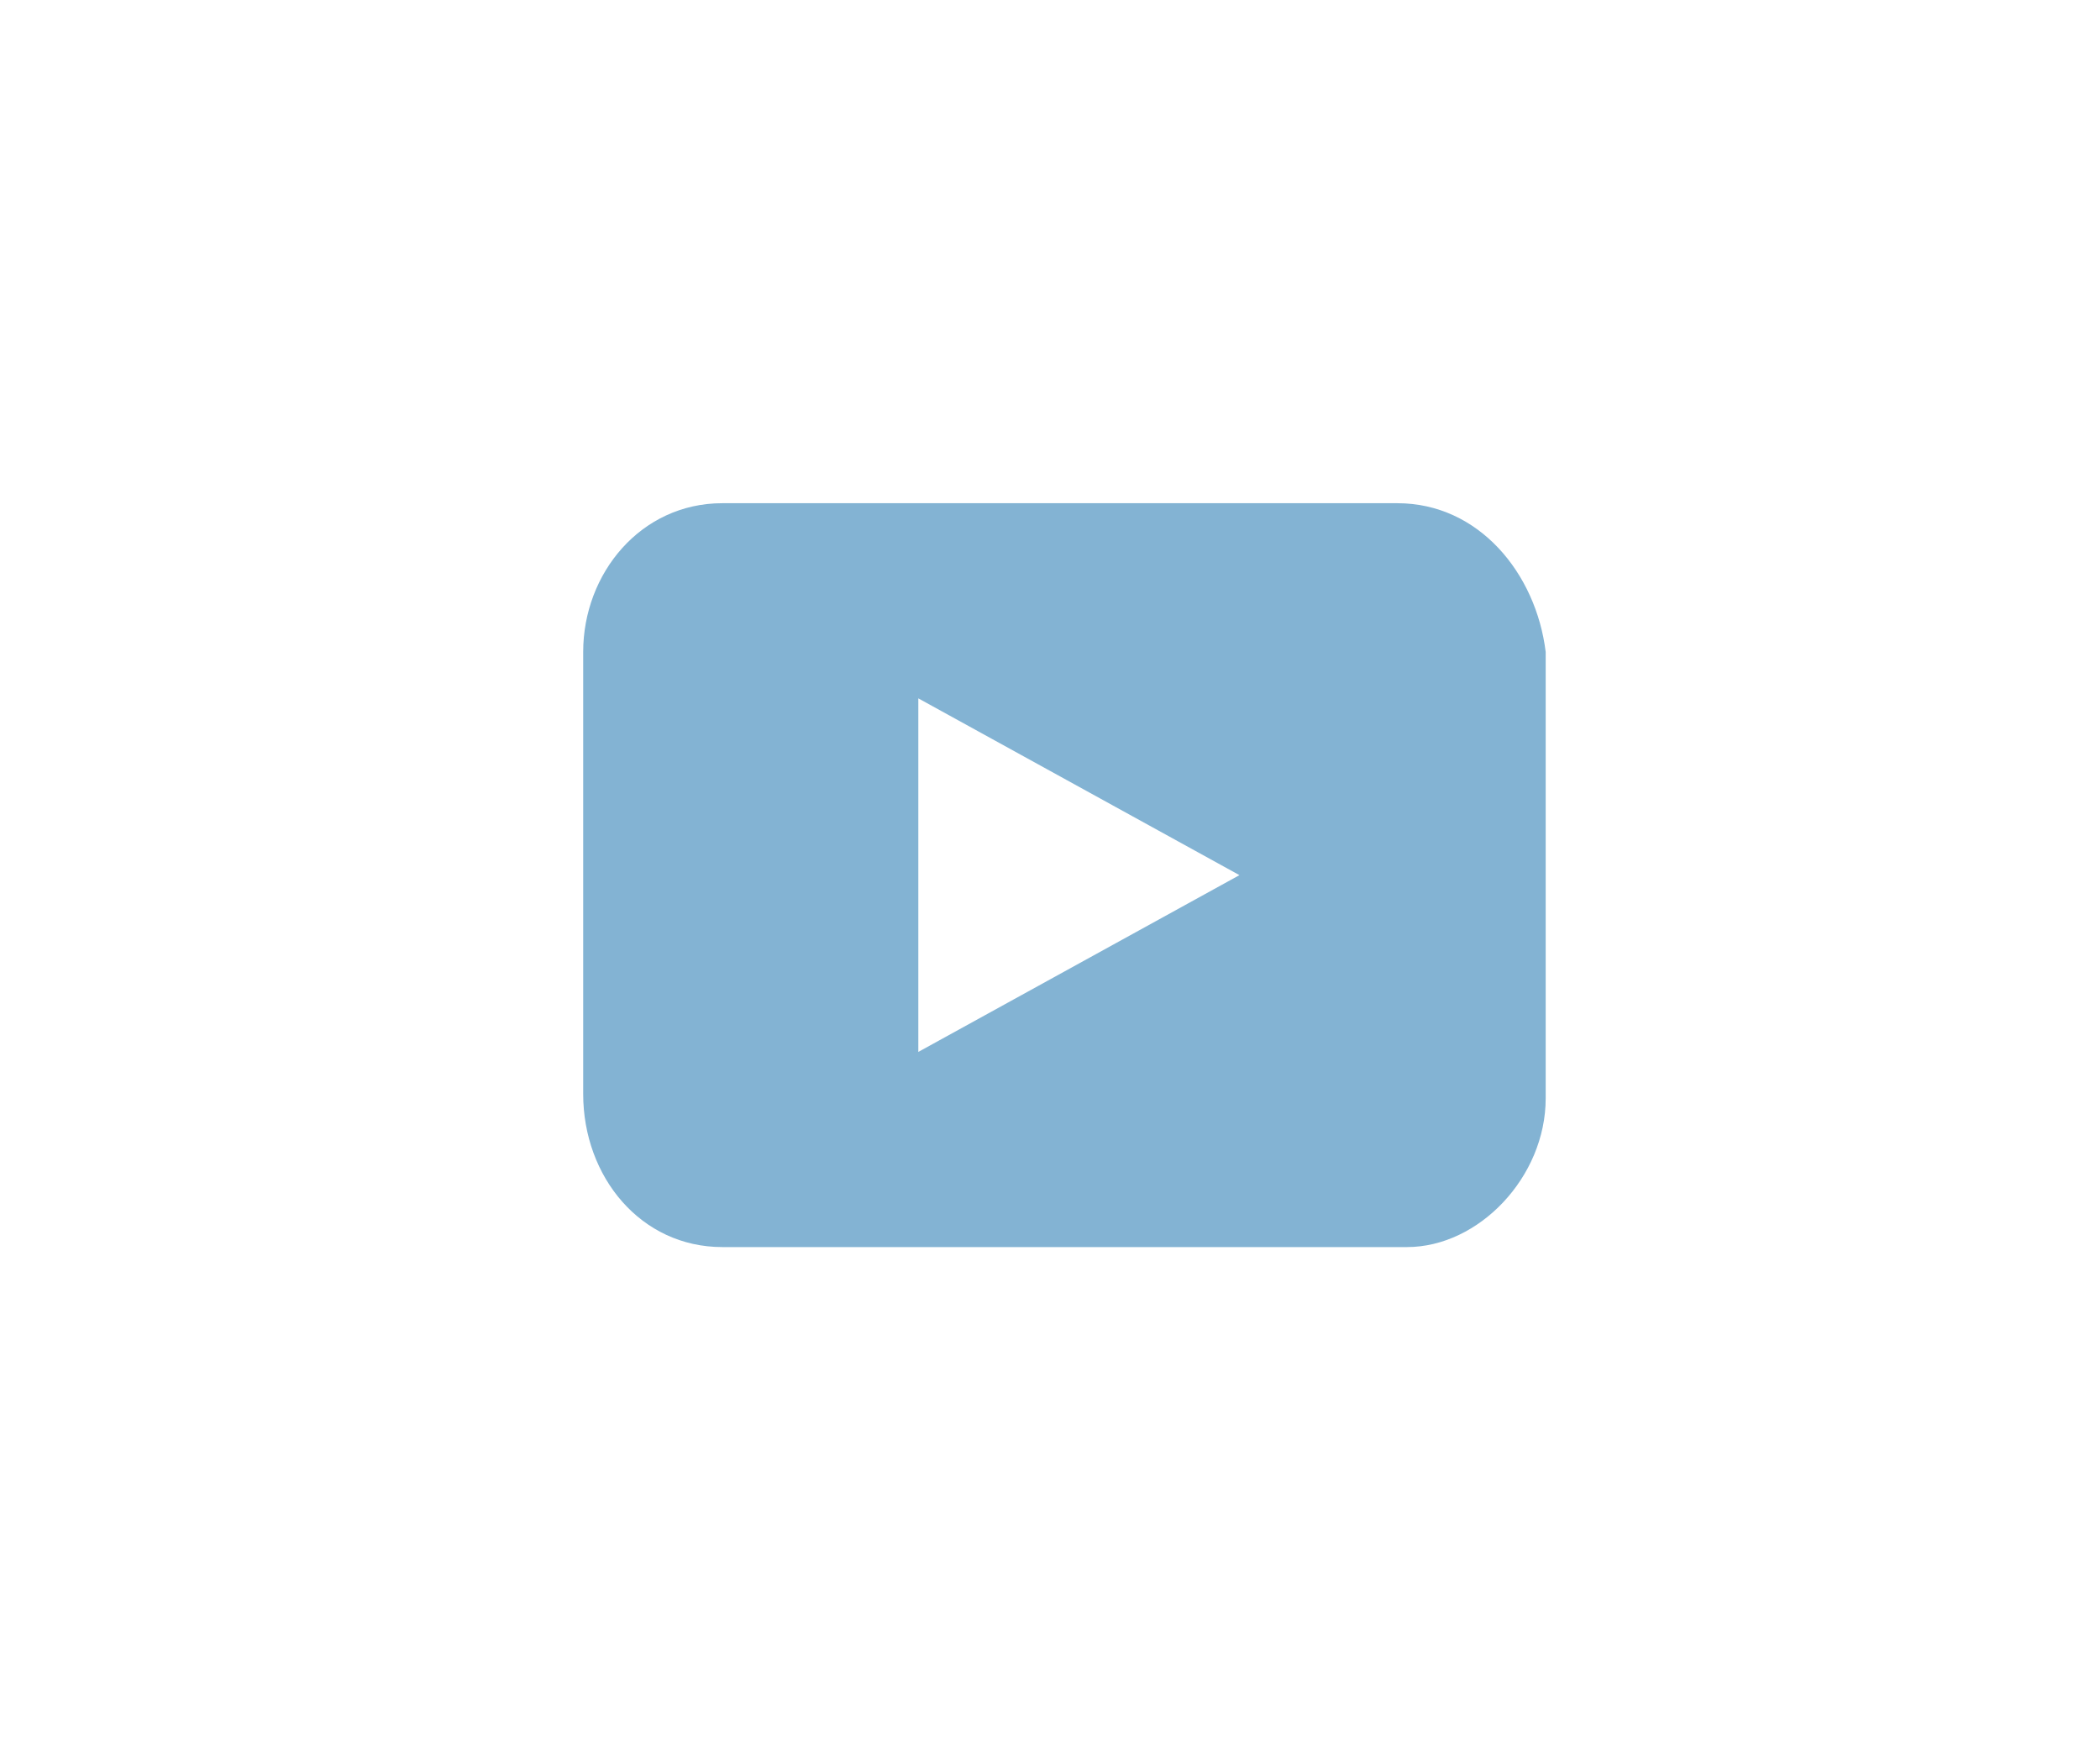 <svg width="48" height="40" viewBox="0 0 48 40" fill="none" xmlns="http://www.w3.org/2000/svg"><path d="M31.94 11.5H16.51c-1.86 0-3.18 1.6-3.18 3.4V25c0 1.9 1.32 3.5 3.18 3.5h15.65c1.64 0 3.17-1.6 3.17-3.4V14.9c-.22-1.8-1.53-3.4-3.39-3.4ZM20.99 24.04v-8.08L28.33 20l-7.34 4.04Z" fill="#83B3D3"/></svg>
